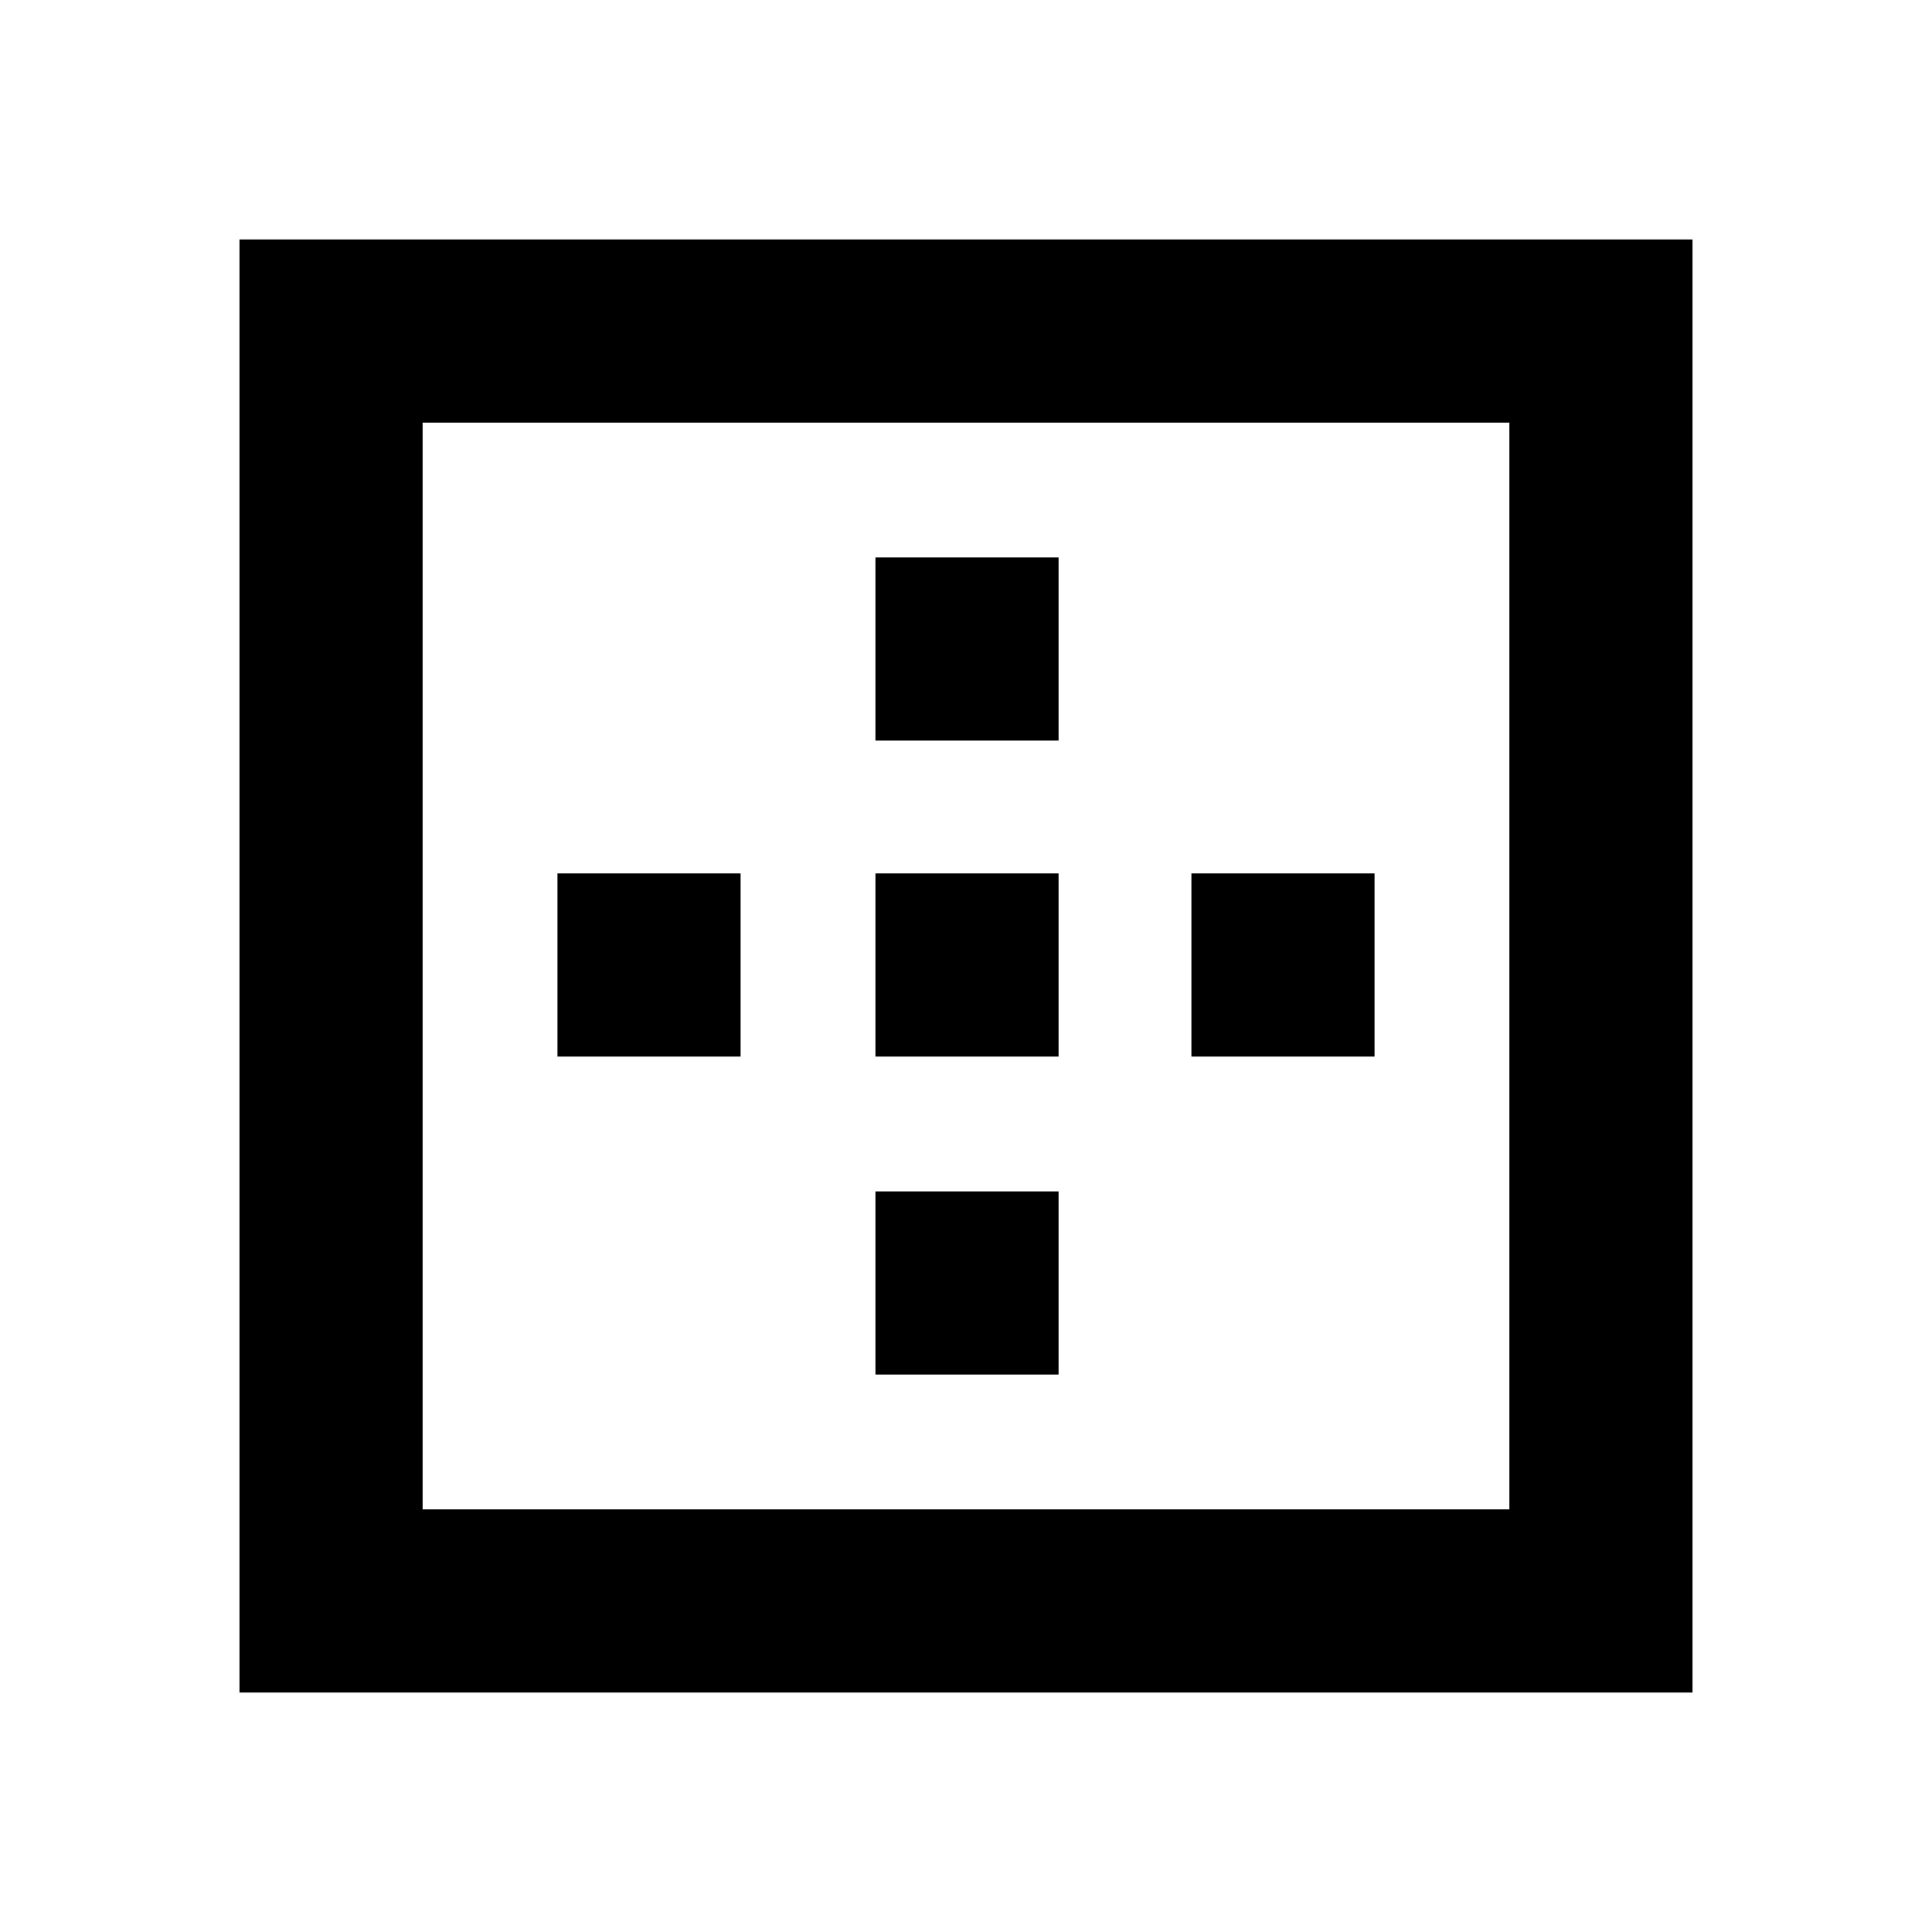 <svg xmlns="http://www.w3.org/2000/svg" height="24" width="24"><path d="M2.975 21.025V2.975h18.05v18.05ZM5.25 18.75h13.5V5.25H5.25Zm1.675-5.625V10.85H9.2v2.275Zm3.95 3.95V14.8h2.275v2.275Zm0-3.95V10.85h2.275v2.275Zm0-3.925V6.925h2.275V9.2Zm3.925 3.925V10.85h2.275v2.275Z"/></svg>